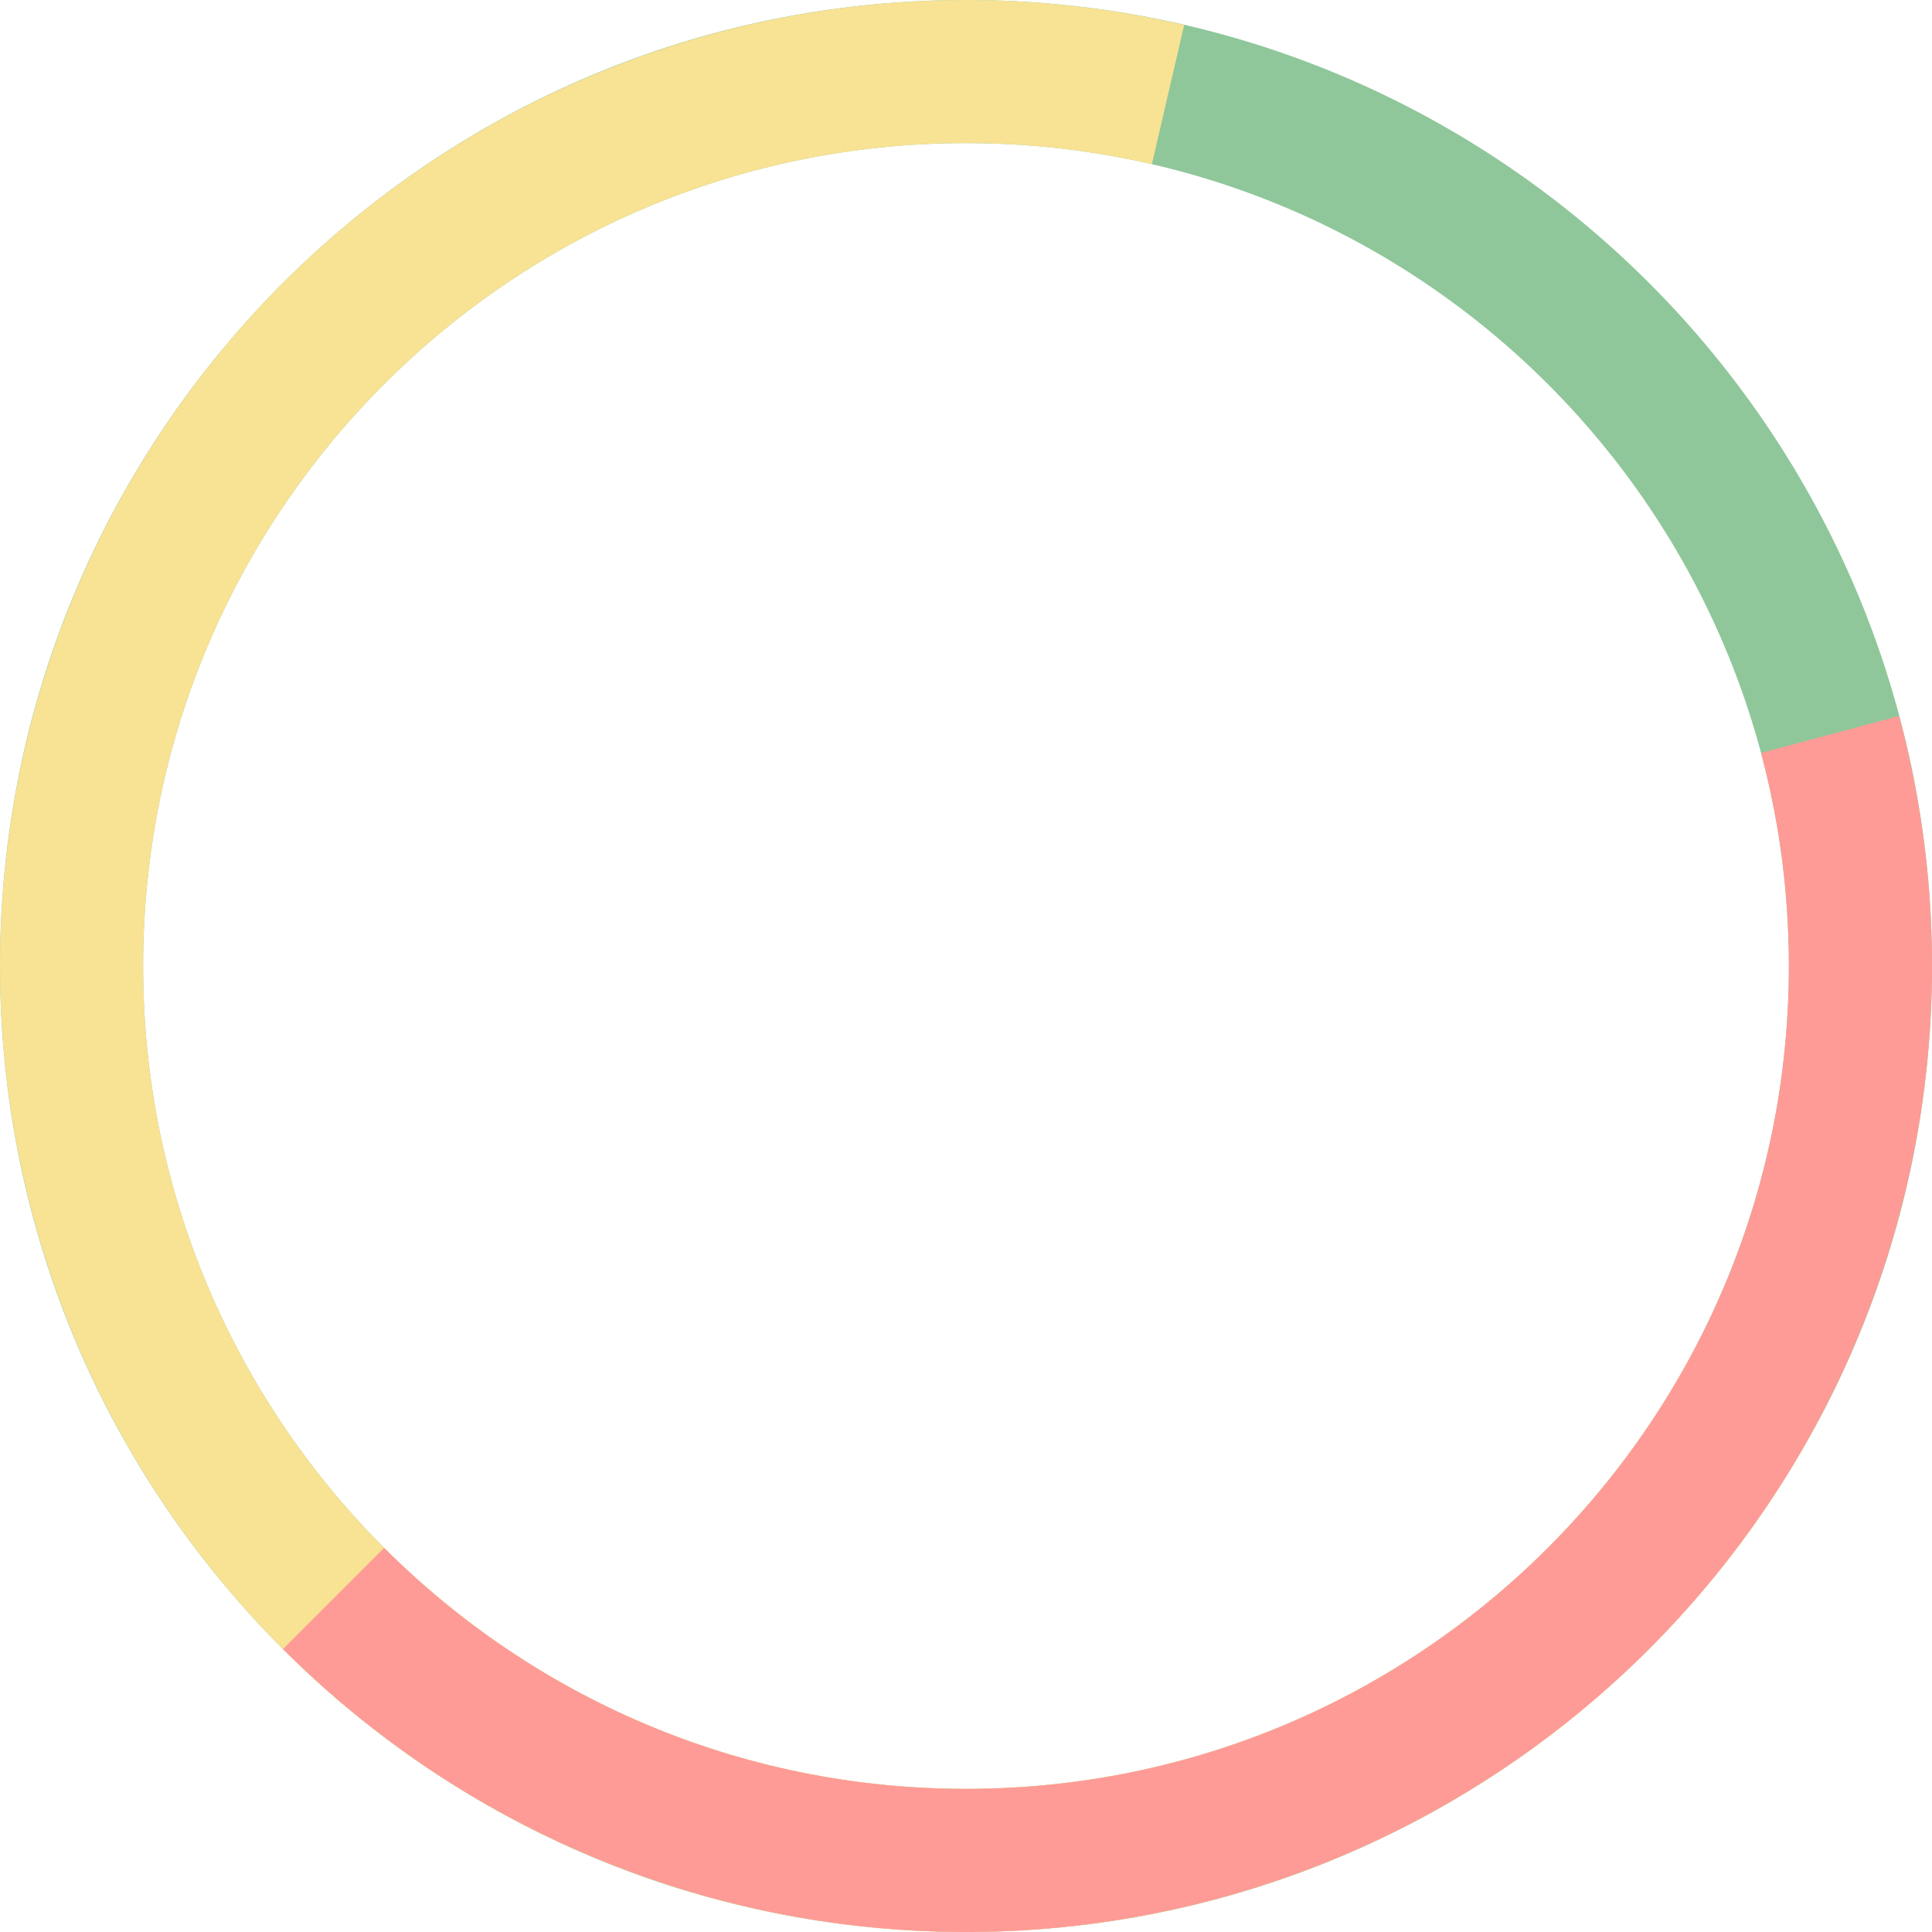 <svg width="125" height="125" viewBox="0 0 125 125" fill="none" xmlns="http://www.w3.org/2000/svg">
<path fill-rule="evenodd" clip-rule="evenodd" d="M62.5 125C97.018 125 125 97.018 125 62.5C125 27.982 97.018 0 62.5 0C27.982 0 0 27.982 0 62.5C0 97.018 27.982 125 62.5 125ZM62.5 115.741C91.904 115.741 115.741 91.904 115.741 62.5C115.741 33.096 91.904 9.259 62.5 9.259C33.096 9.259 9.259 33.096 9.259 62.5C9.259 91.904 33.096 115.741 62.5 115.741Z" fill="#8FC79A"/>
<path fill-rule="evenodd" clip-rule="evenodd" d="M93.818 116.587C103.913 110.742 112.171 102.188 117.657 91.893L109.495 87.543C100.535 104.323 82.851 115.741 62.5 115.741C33.096 115.741 9.259 91.904 9.259 62.5C9.259 33.096 33.096 9.259 62.5 9.259C66.636 9.259 70.662 9.731 74.527 10.623L76.616 1.615C65.252 -1.02 53.377 -0.421 42.336 3.342C31.294 7.106 21.526 13.884 14.137 22.911C6.748 31.938 2.033 42.852 0.525 54.42C-0.984 65.987 0.776 77.746 5.604 88.366C10.431 98.985 18.135 108.042 27.842 114.51C37.55 120.979 48.874 124.602 60.534 124.969C72.193 125.336 83.723 122.433 93.818 116.587Z" fill="#F8E294"/>
<path fill-rule="evenodd" clip-rule="evenodd" d="M62.5 115.741C91.904 115.741 115.741 91.904 115.741 62.5C115.741 57.733 115.114 53.113 113.939 48.717L122.87 46.324C126.431 59.613 125.508 73.707 120.242 86.418C114.977 99.129 105.665 109.747 93.75 116.626C81.835 123.506 67.983 126.261 54.342 124.465C40.701 122.669 28.035 116.423 18.306 106.694L24.853 100.147C34.488 109.781 47.798 115.741 62.5 115.741Z" fill="#FF9B96"/>
</svg>
